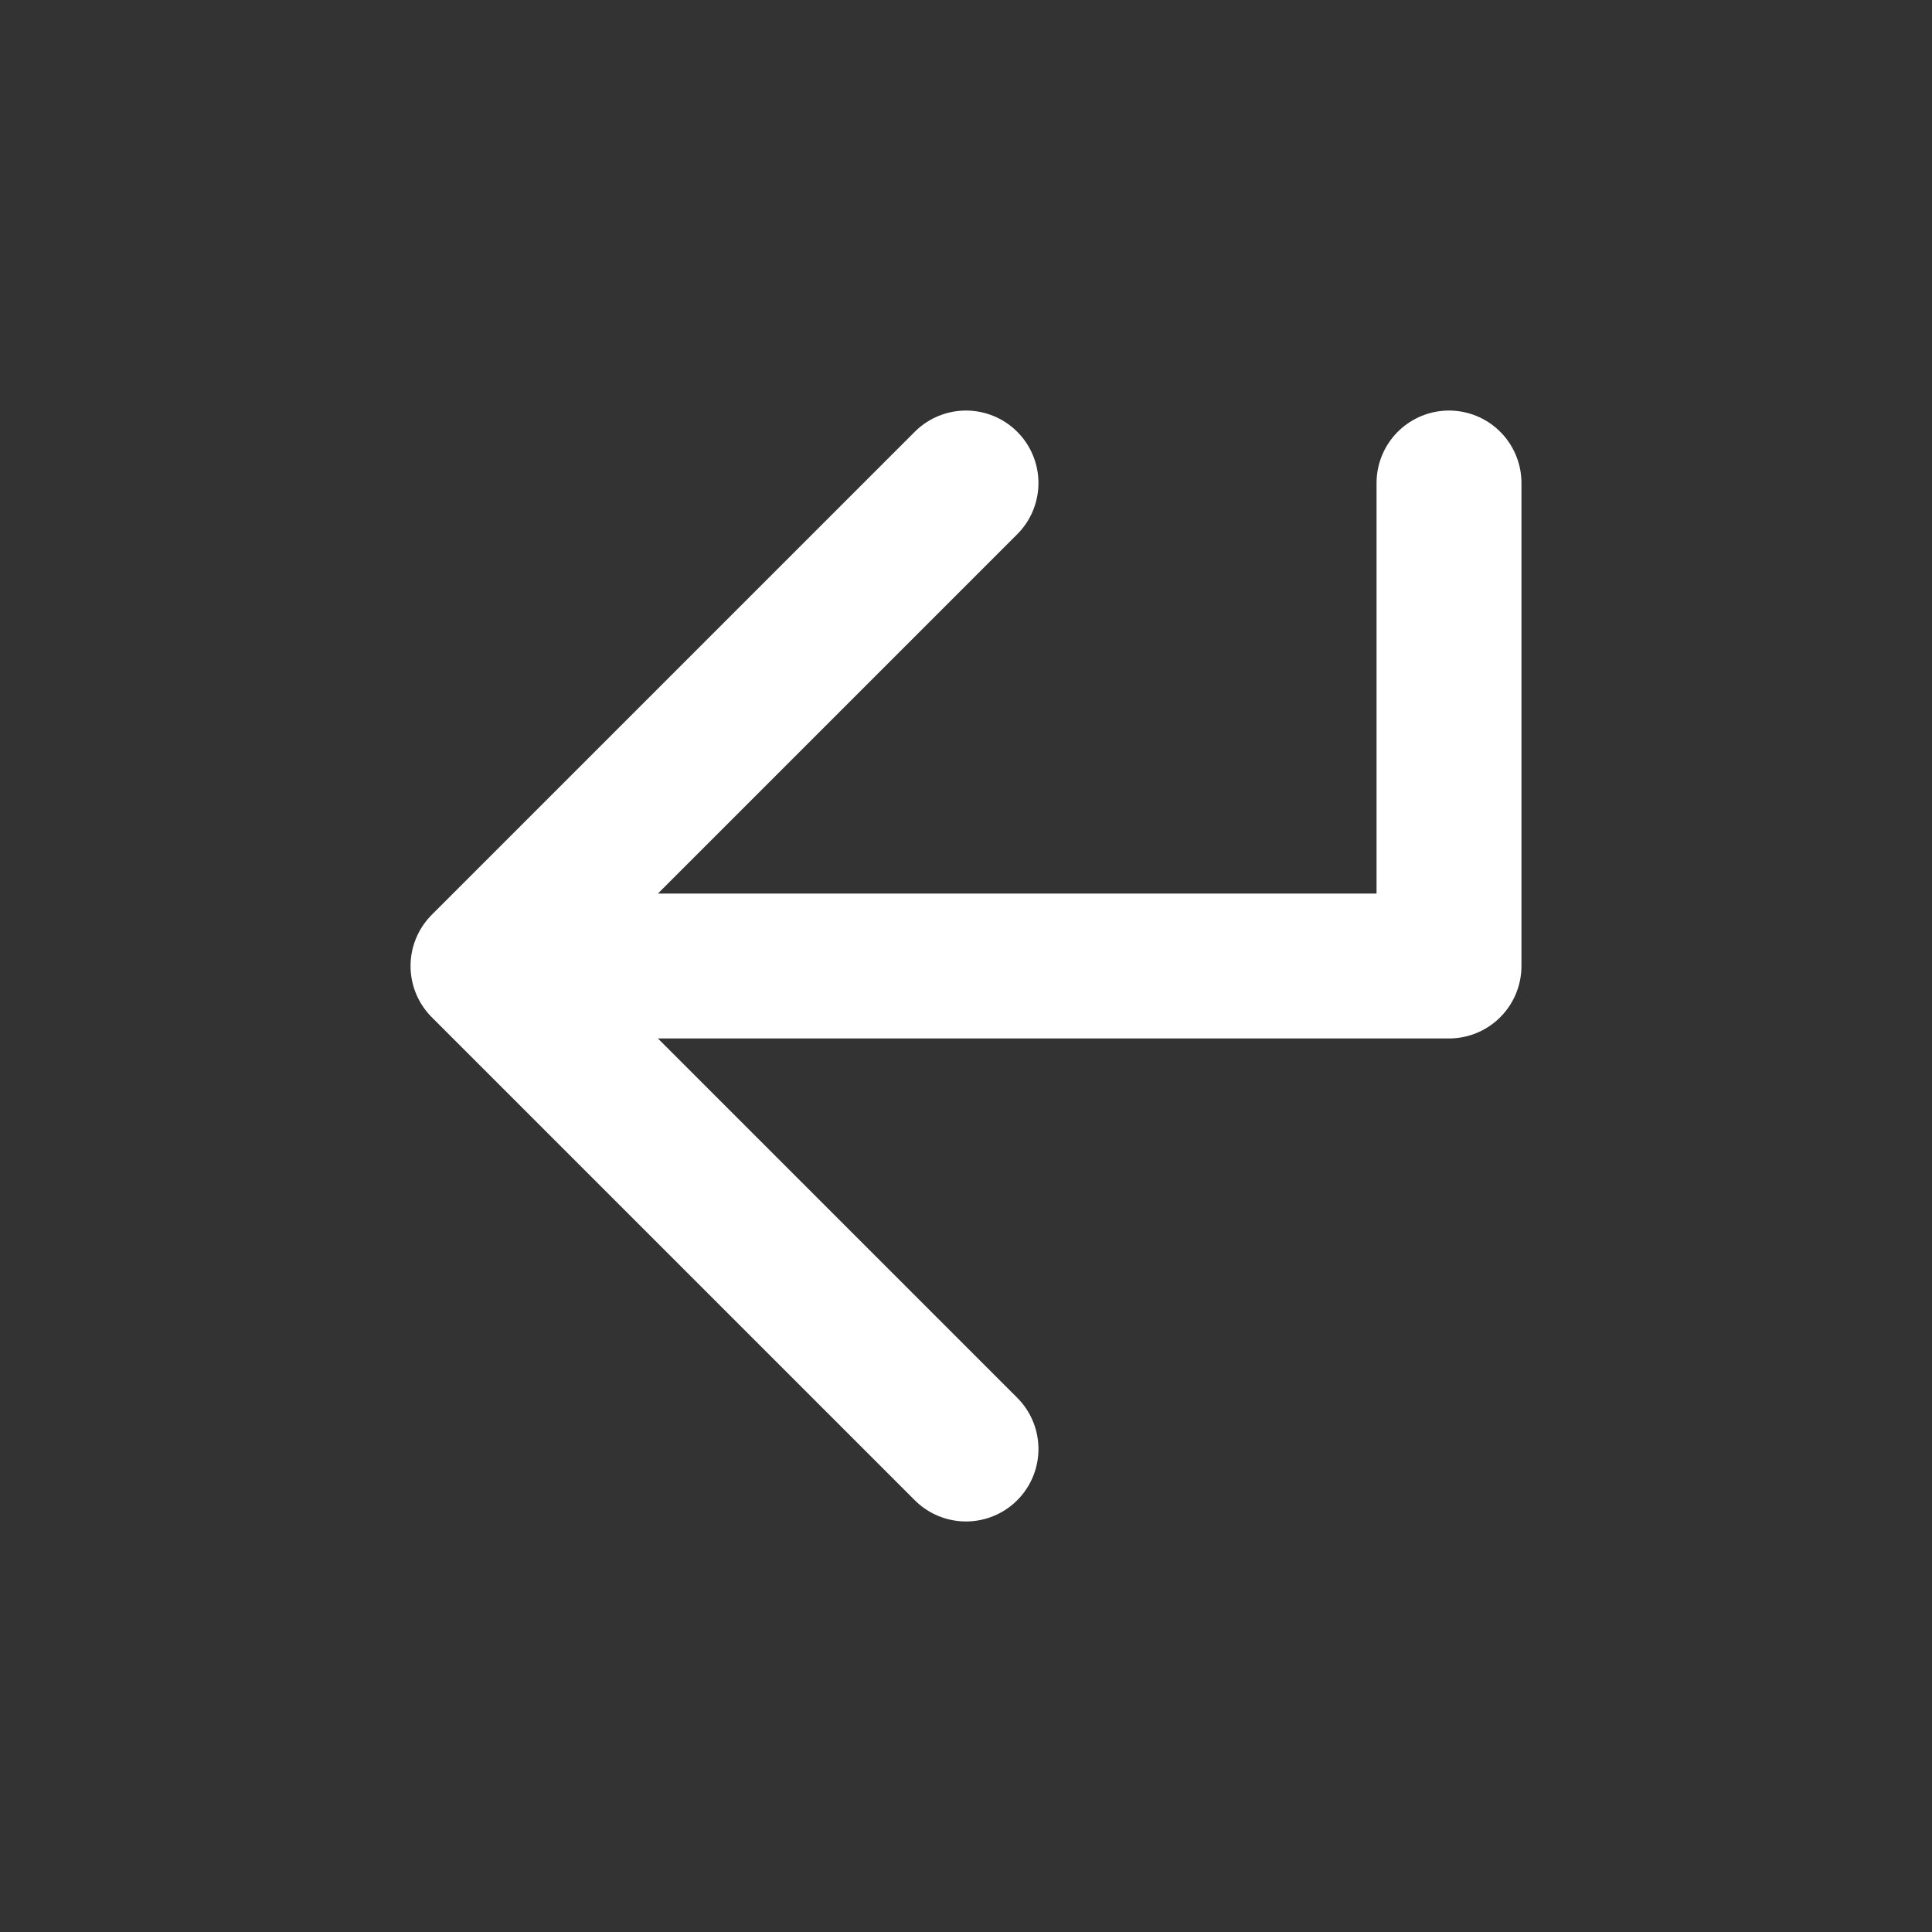 <svg xmlns='http://www.w3.org/2000/svg' viewBox="0 0 4 4">
    <rect x="0" y="0" width="4" height="4" fill="#333333" stroke="none"/>
    <path d="M2 1l-1 1l1 1M3 1v1h-2" stroke="white" fill="none" stroke-width=".3" stroke-linecap="round" stroke-linejoin="round"/>
</svg>